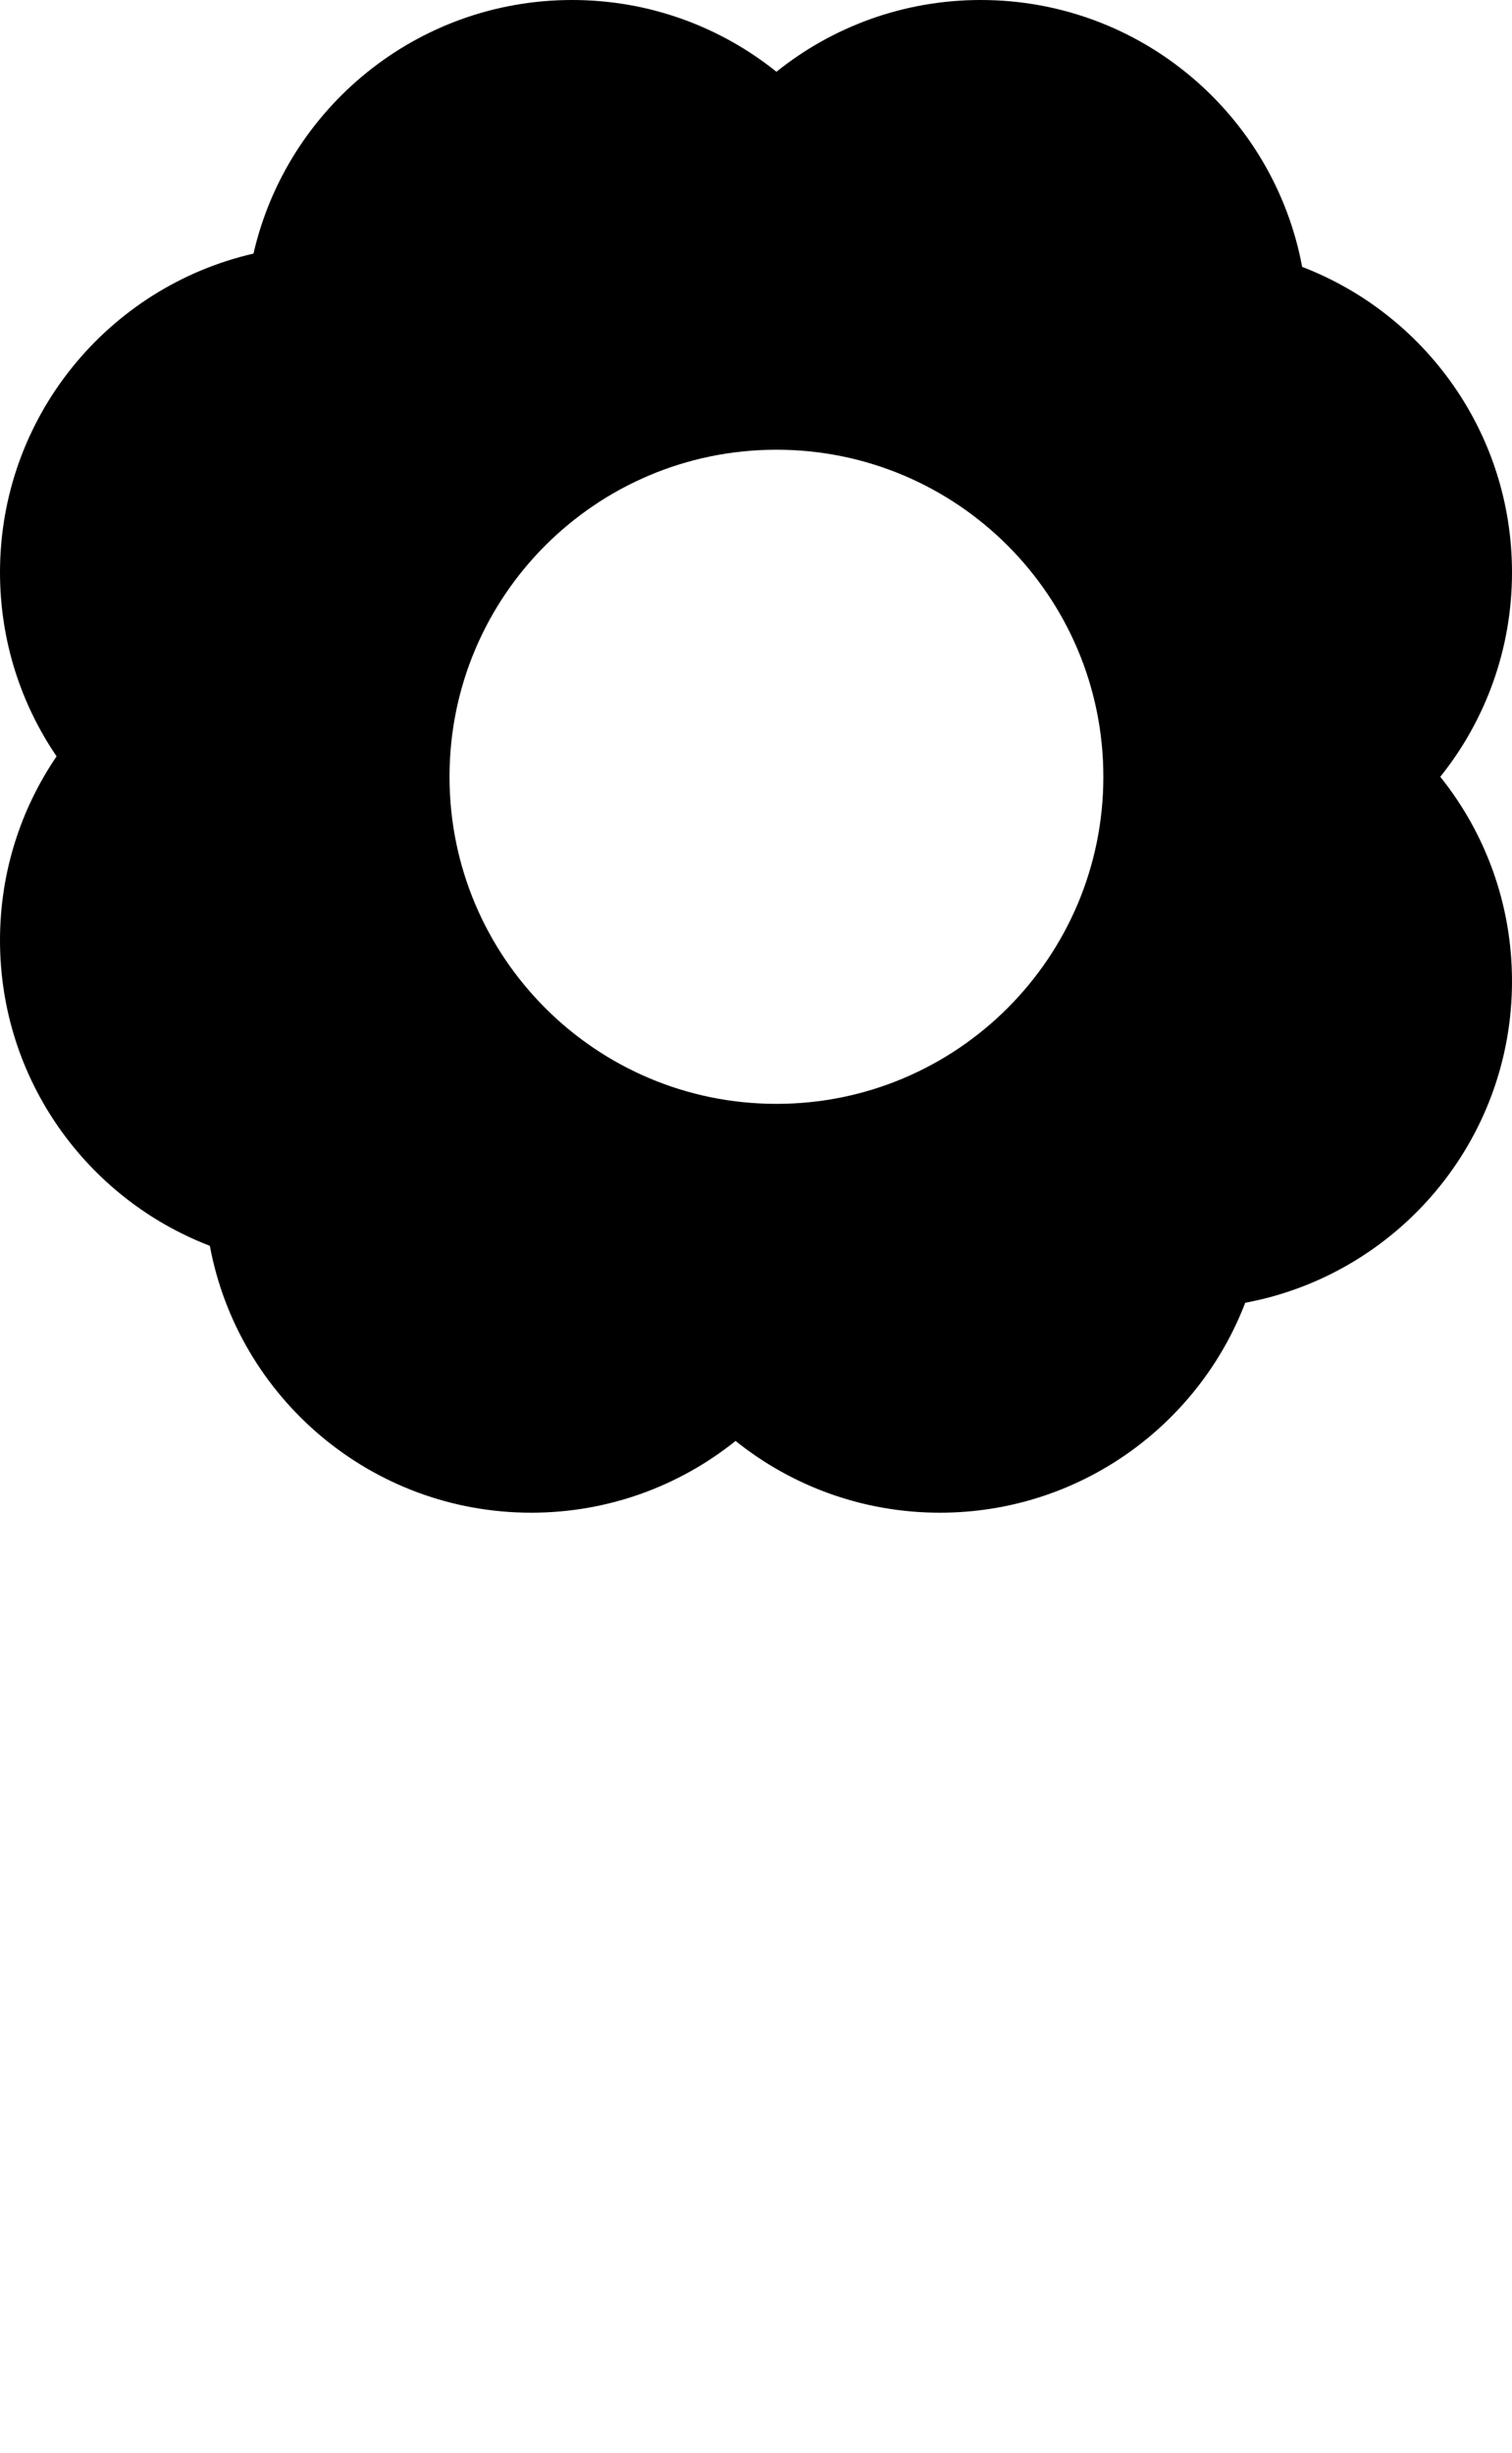 <svg width="37" height="60" viewBox="0 0 37 60" fill="currentColor" xmlns="http://www.w3.org/2000/svg">
<path fill-rule="evenodd" clip-rule="evenodd" d="M31.865 6.528C34.868 7.681 37 10.591 37 14C37 15.892 36.343 17.63 35.245 19C36.343 20.37 37 22.108 37 24C37 27.916 34.187 31.174 30.472 31.865C29.32 34.868 26.409 37 23 37C21.108 37 19.37 36.343 18 35.245C16.63 36.343 14.892 37 13 37C9.084 37 5.826 34.187 5.135 30.472C2.132 29.32 0 26.409 0 23C0 21.331 0.511 19.782 1.385 18.5C0.511 17.218 0 15.669 0 14C0 10.2 2.65 7.018 6.203 6.203C7.018 2.65 10.2 0 14 0C15.892 0 17.63 0.657 19 1.755C20.37 0.657 22.108 0 24 0C27.916 0 31.174 2.813 31.865 6.528ZM19 27C23.418 27 27 23.418 27 19C27 14.582 23.418 11 19 11C14.582 11 11 14.582 11 19C11 23.418 14.582 27 19 27Z" fill="currentColor"/>
</svg>
